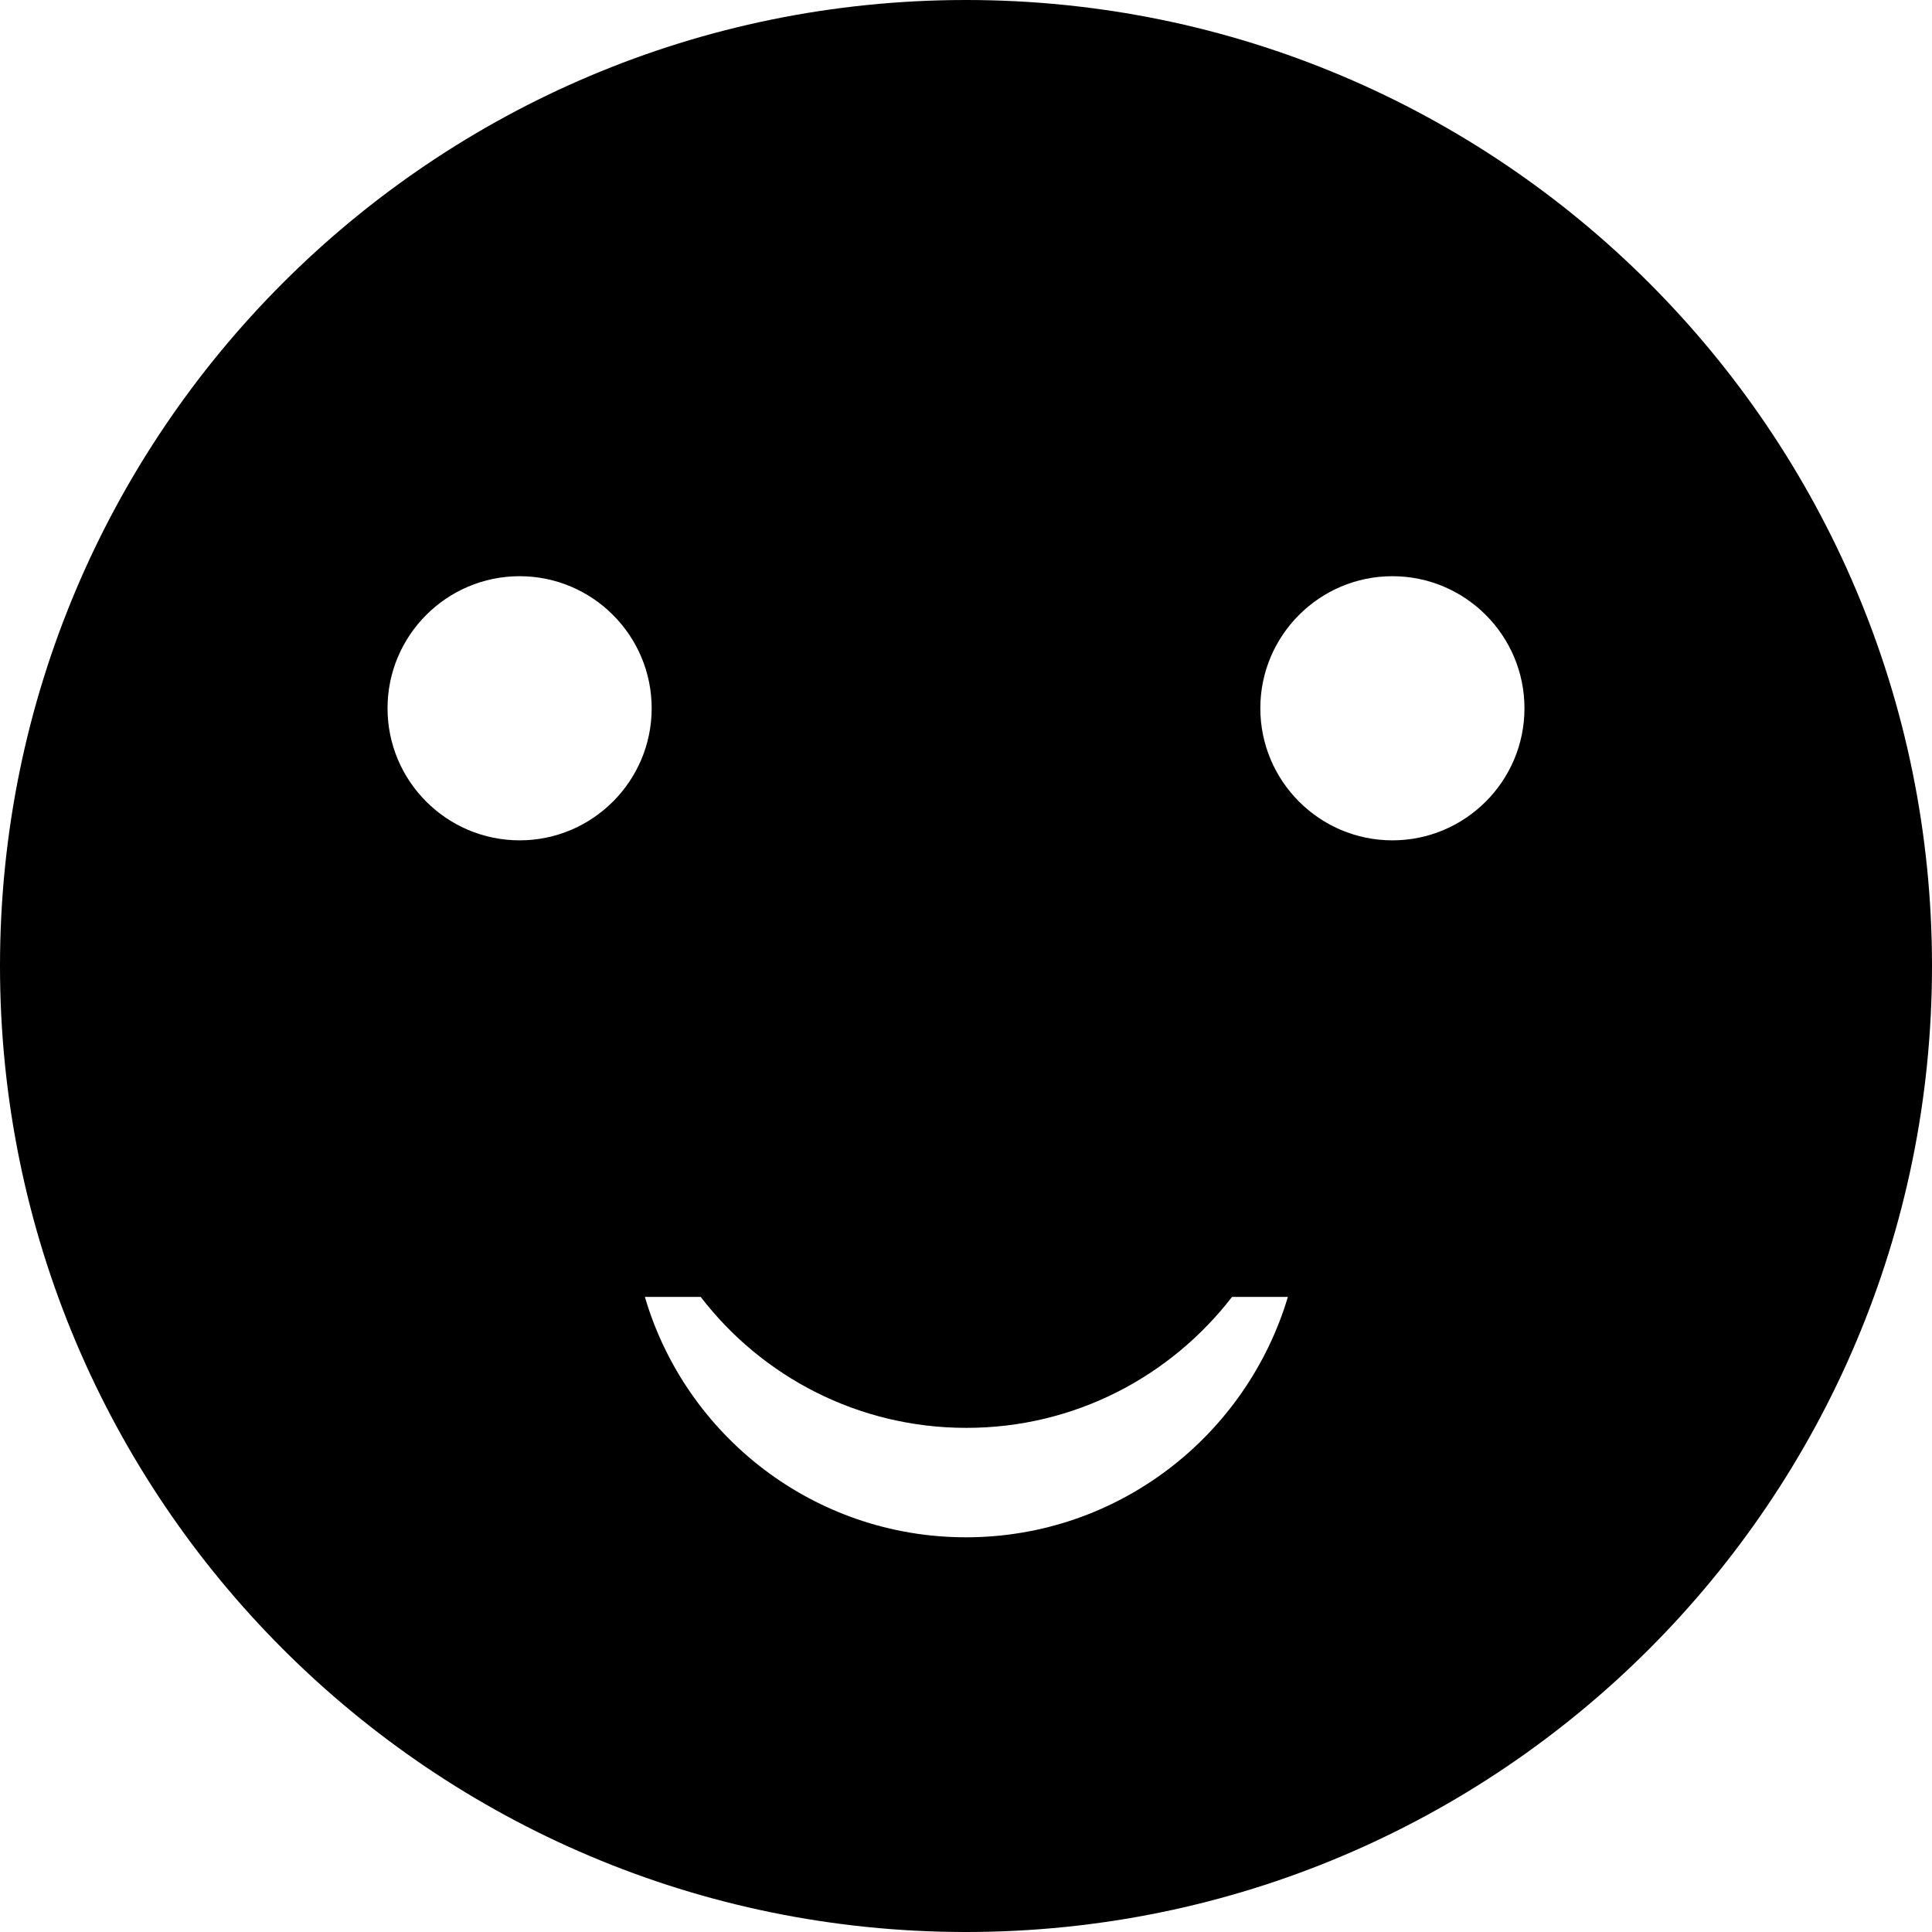 <?xml version="1.0" encoding="utf-8"?>
<!-- Generator: Adobe Illustrator 18.0.0, SVG Export Plug-In . SVG Version: 6.00 Build 0)  -->
<!DOCTYPE svg PUBLIC "-//W3C//DTD SVG 1.1//EN" "http://www.w3.org/Graphics/SVG/1.1/DTD/svg11.dtd">
<svg version="1.1" id="图层_1" xmlns="http://www.w3.org/2000/svg" xmlns:xlink="http://www.w3.org/1999/xlink" x="0px" y="0px"
	 width="512px" height="512px" viewBox="0 0 512 512" enable-background="new 0 0 512 512" xml:space="preserve">
<path d="M256,0C114.6,0,0,114.6,0,256s114.6,256,256,256s256-114.6,256-256S397.4,0,256,0z M137.7,222.7c-19.3,0-35-15.7-35-35
	s15.7-35,35-35c19.3,0,35,15.7,35,35S157,222.7,137.7,222.7z M256,407.4c-40.3,0-74.3-26.9-85.1-63.7h14.8
	c16.2,21.1,41.7,34.7,70.4,34.7c28.7,0,54.1-13.6,70.4-34.7h14.8C330.3,380.5,296.3,407.4,256,407.4z M369,222.7
	c-19.3,0-35-15.7-35-35s15.7-35,35-35s35,15.7,35,35S388.3,222.7,369,222.7z"/>
</svg>
